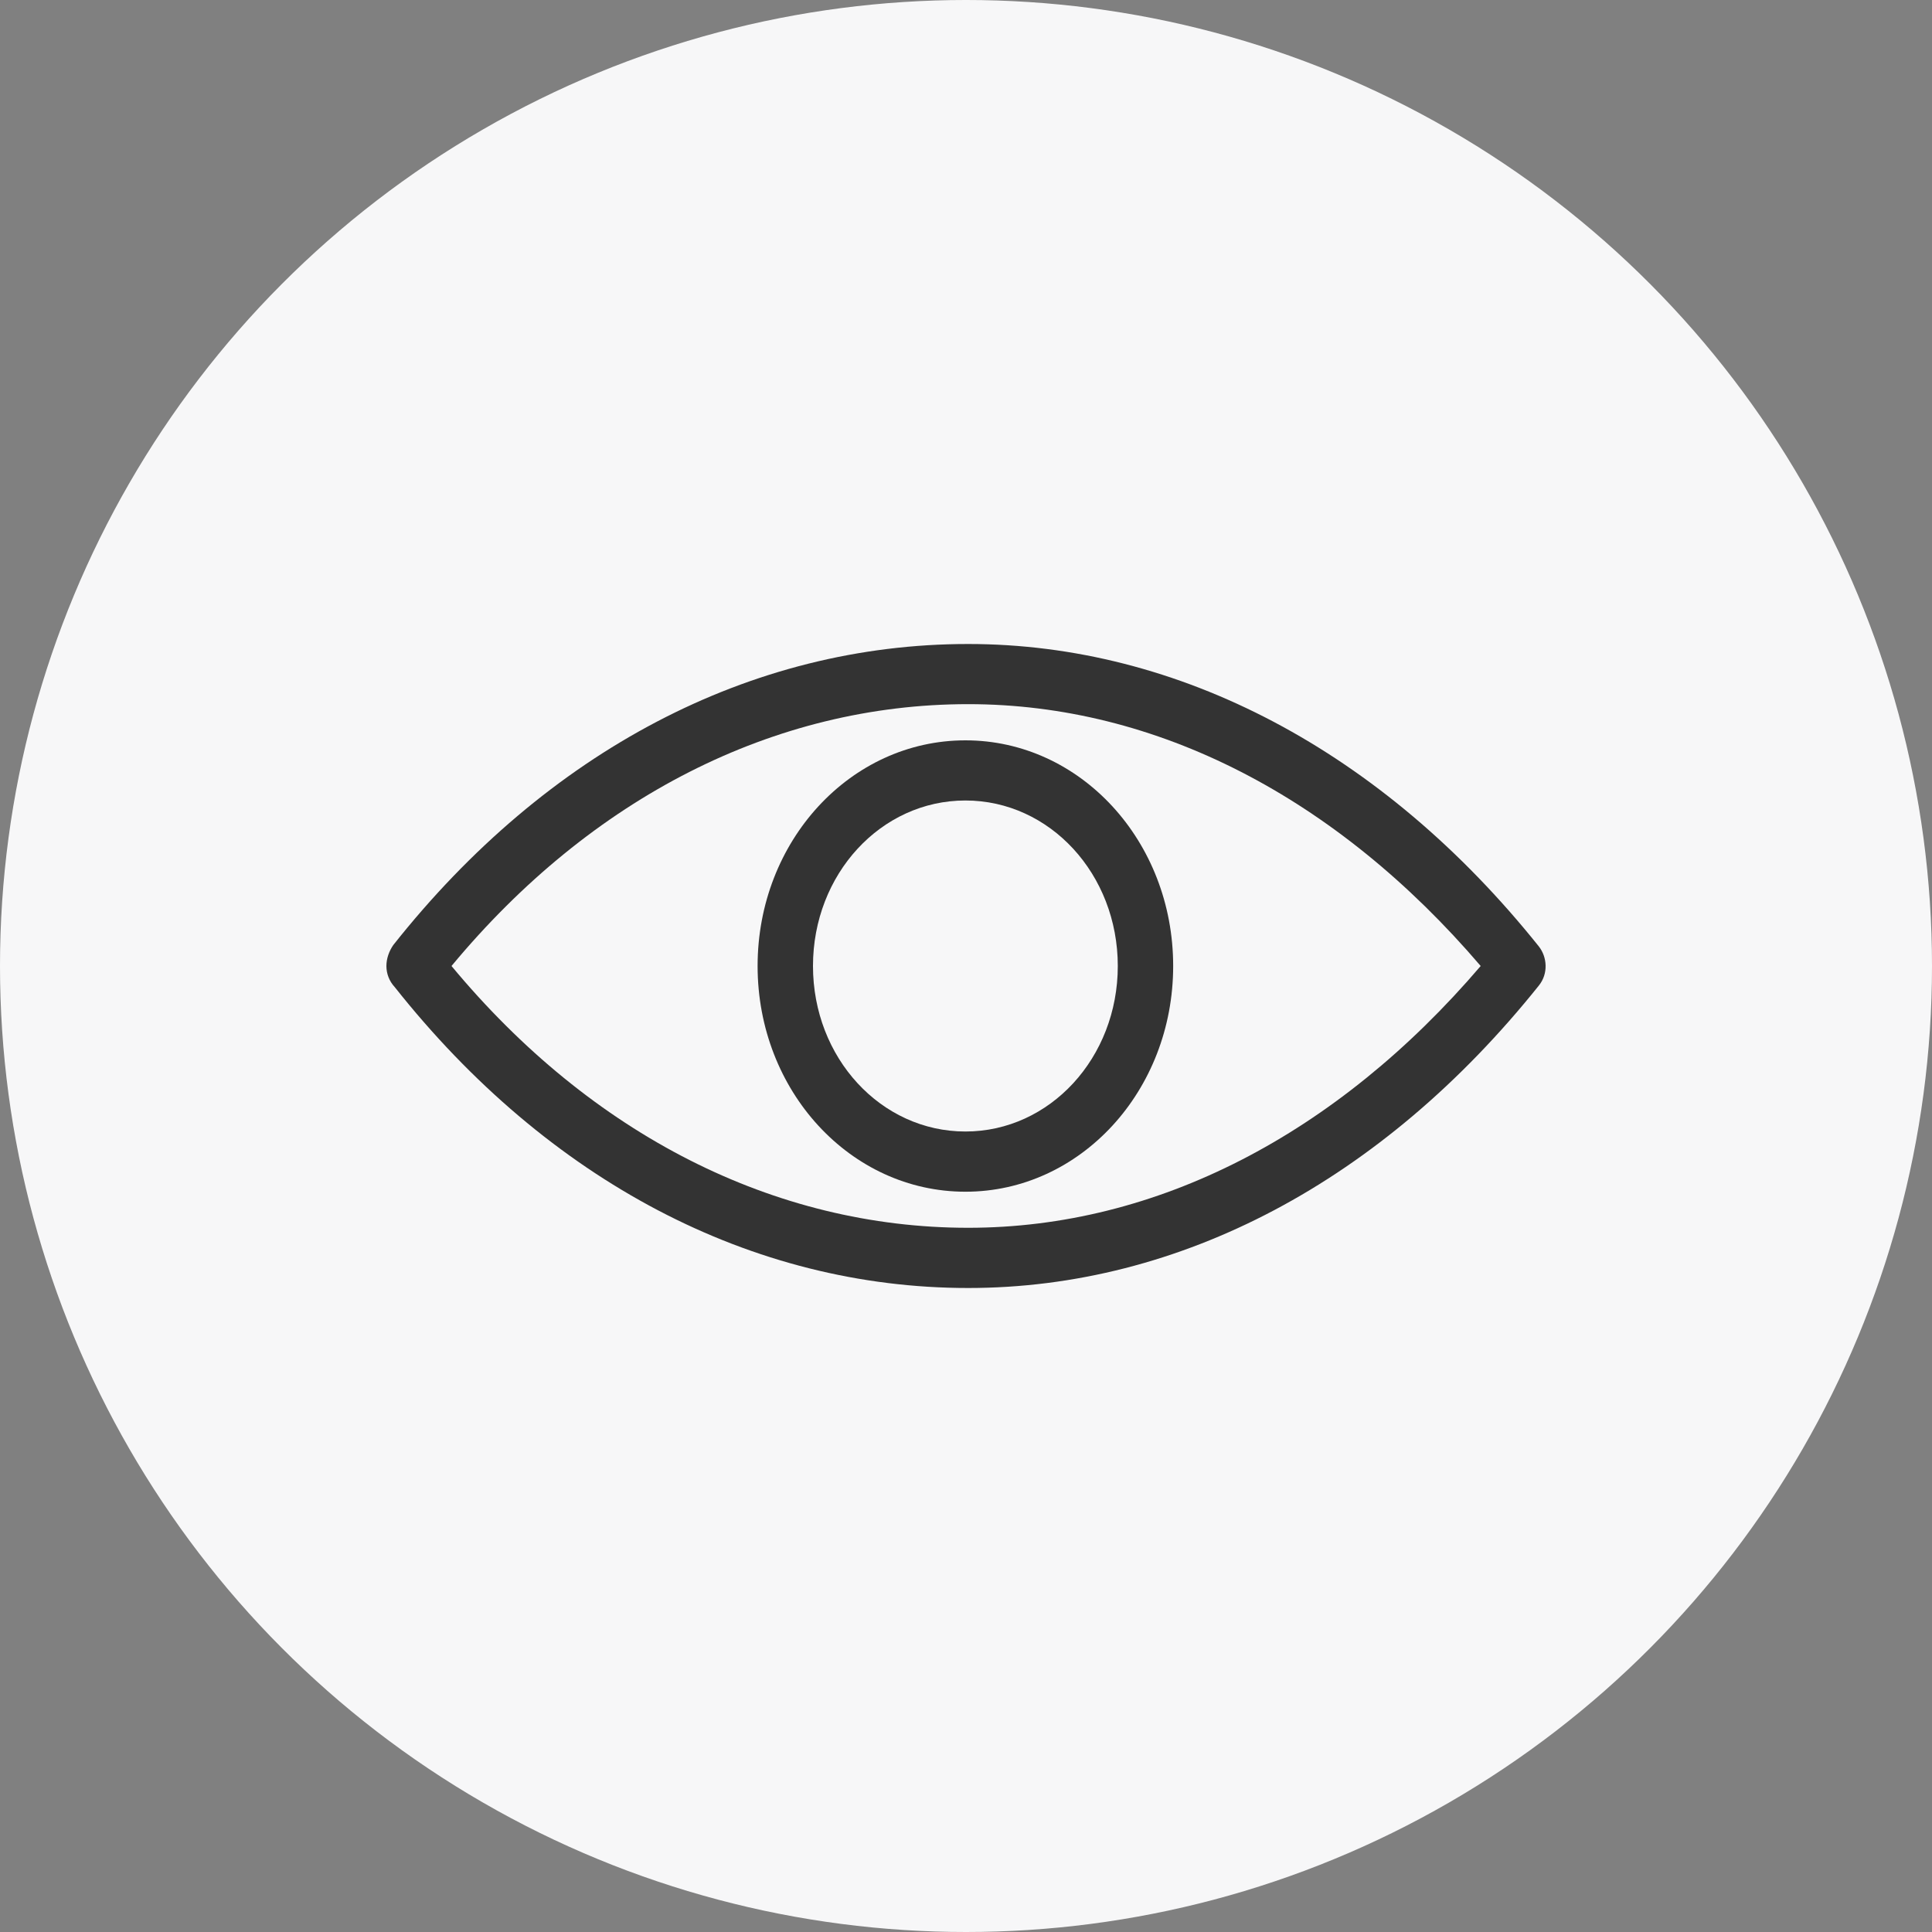 <svg width="30" height="30" viewBox="0 0 30 30" fill="none" xmlns="http://www.w3.org/2000/svg">
<rect x="0" y="0" width="30" height="30" fill="#808080" stroke="none"/>
<circle cx="15" cy="15" r="15" fill="#F7F7F8"/>
<path d="M15.034 10C11.657 10 8.495 11.659 6.108 14.673C6.043 14.766 6 14.883 6 15C6 15.117 6.043 15.234 6.129 15.327C8.516 18.341 11.678 20 15.034 20C18.324 20 21.465 18.341 23.895 15.304C24.046 15.117 24.024 14.86 23.895 14.696C21.465 11.659 18.303 10 15.034 10L15.034 10ZM15.034 19.065C12.023 19.065 9.183 17.617 7.011 15C9.183 12.383 12.022 10.934 15.034 10.934C17.959 10.934 20.755 12.383 22.992 15C20.755 17.617 17.959 19.065 15.034 19.065V19.065Z" fill="#333333"/>
<path d="M14.991 11.496C13.205 11.496 11.764 13.061 11.764 15C11.764 16.939 13.205 18.505 14.991 18.505C16.776 18.505 18.217 16.939 18.217 15C18.217 13.061 16.776 11.496 14.991 11.496ZM14.991 17.57C13.678 17.57 12.624 16.425 12.624 15C12.624 13.575 13.678 12.43 14.991 12.43C16.303 12.43 17.357 13.575 17.357 15C17.357 16.425 16.303 17.57 14.991 17.57Z" fill="#333333"/>
</svg>
